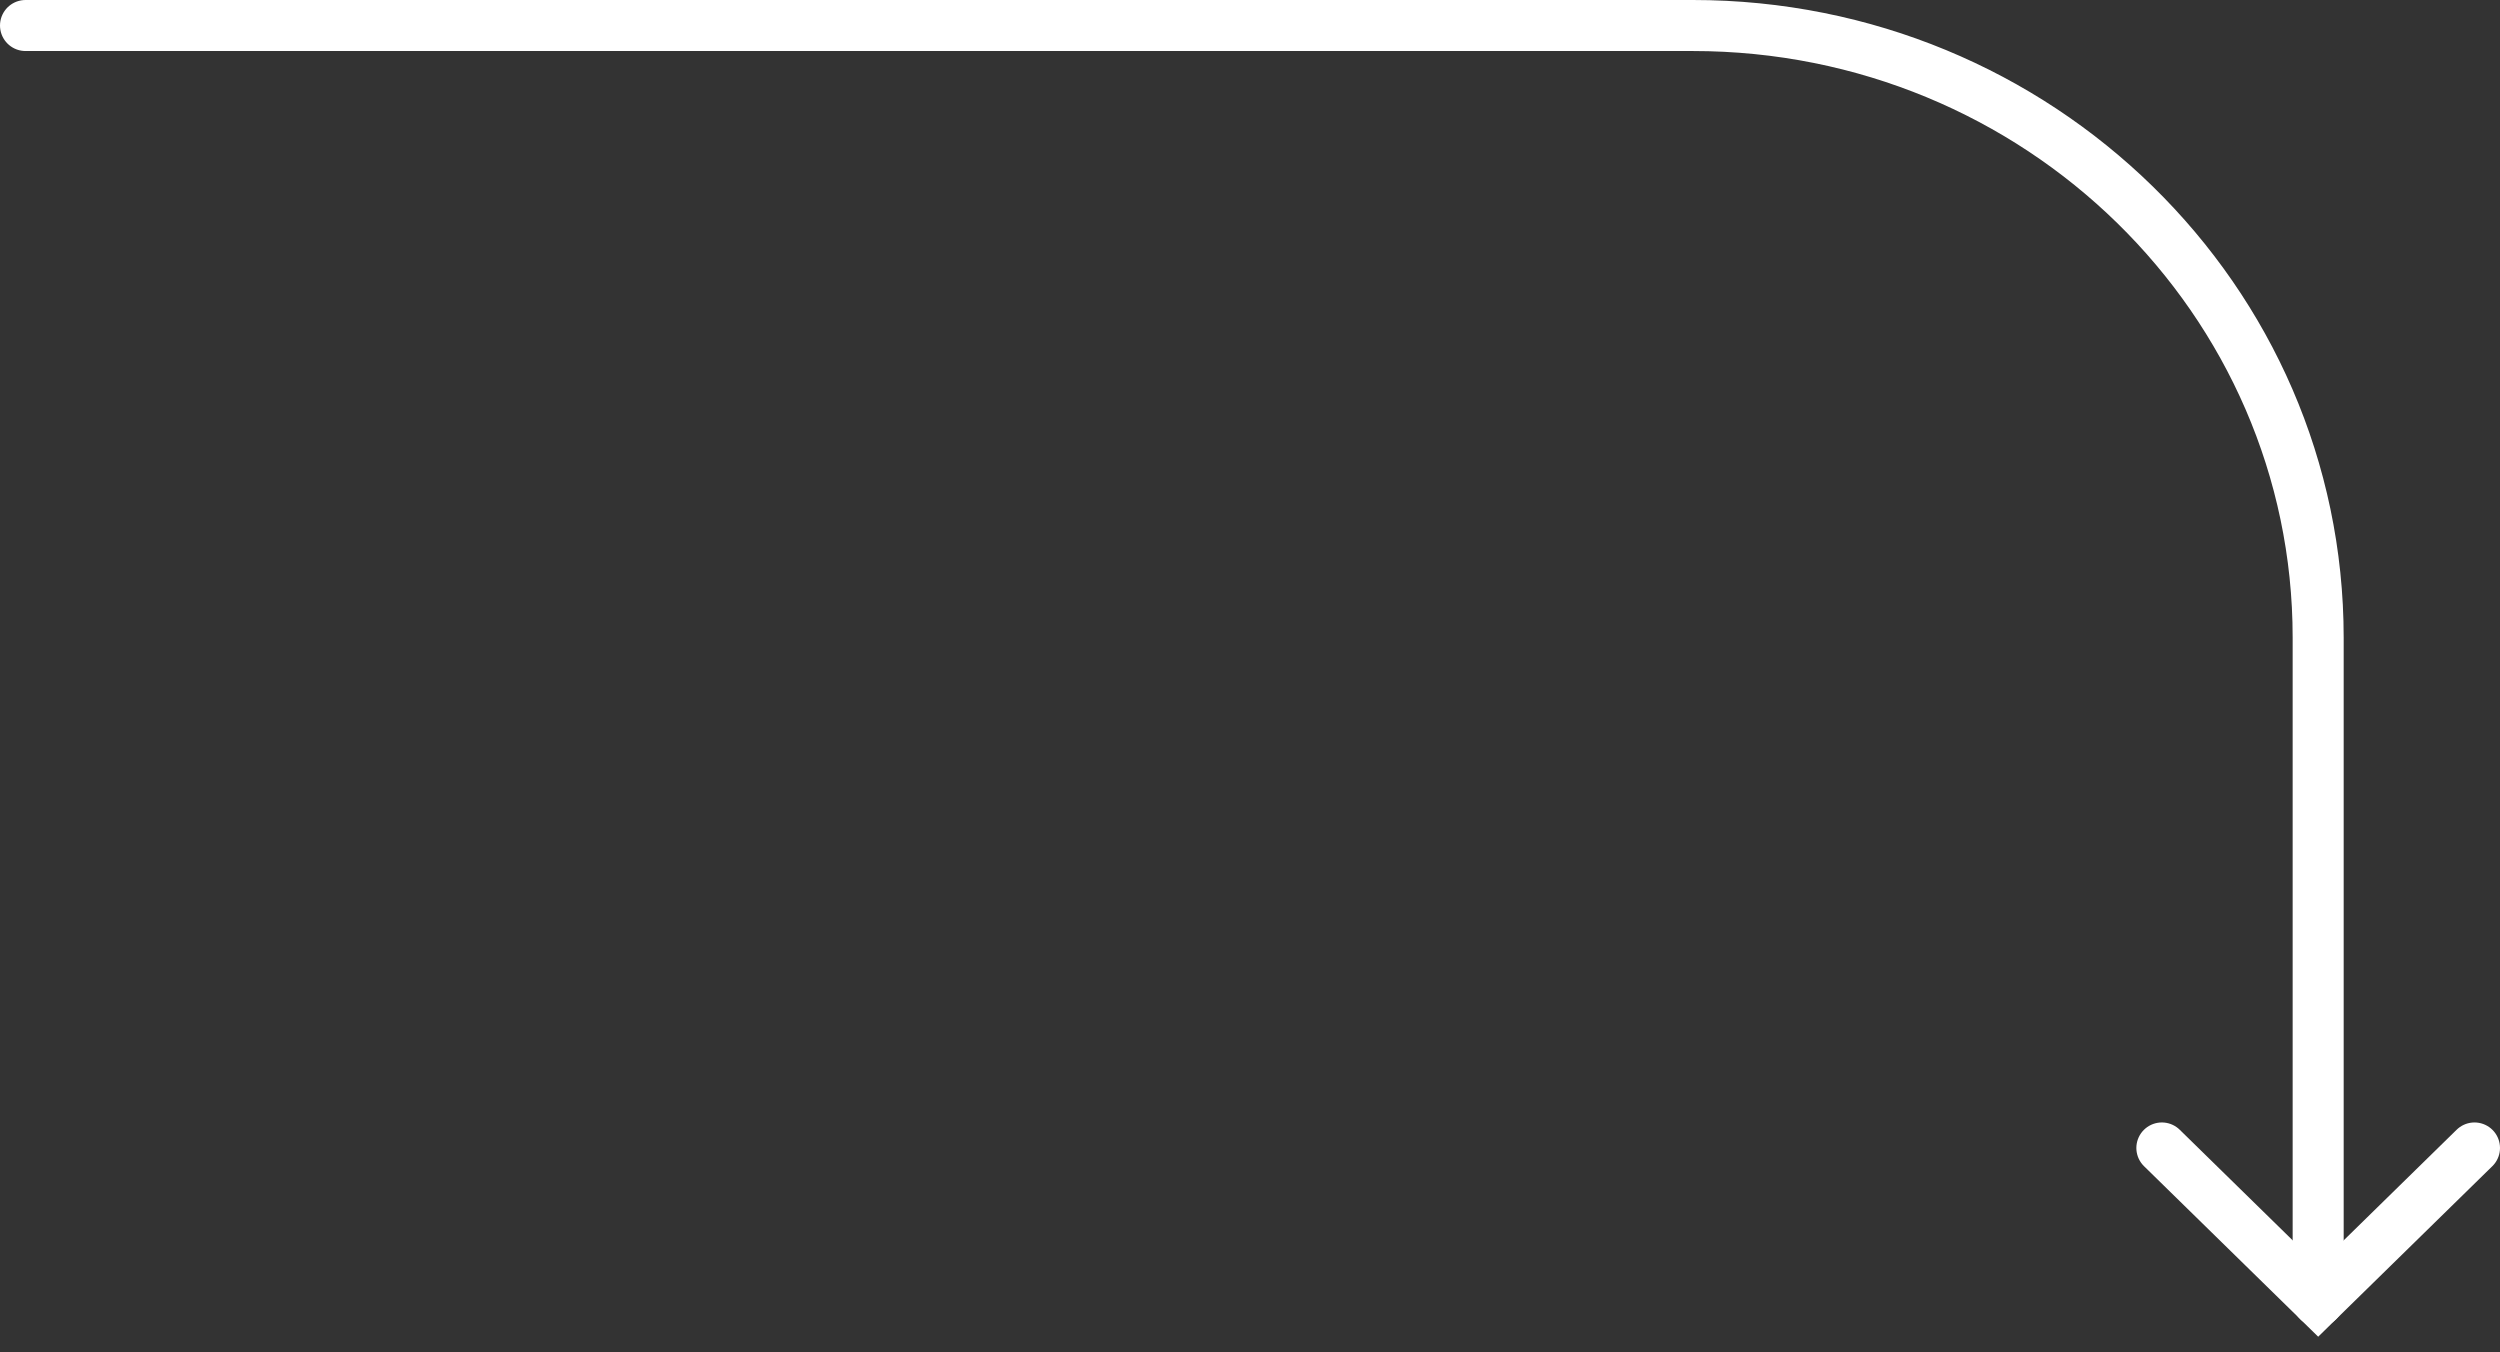 <svg width="98" height="53" viewBox="0 0 98 53" version="1.1" xmlns="http://www.w3.org/2000/svg" xmlns:xlink="http://www.w3.org/1999/xlink">
<rect x="0" y="0" width="98" height="53" fill="#333333" stroke="none"/>
<g id="Canvas" fill="none">
<g id="add_home_arrow">
<g id="Group">
<g id="Vector">
<path d="M 0 50L 65.359 50C 78.898 50 89.872 39.258 89.872 26.007L 89.872 0" stroke-width="2" stroke-linecap="round" transform="translate(1 51) scale(1 -1)" stroke="white"/>
</g>
<g id="Vector_2">
<path d="M 0 6L 6.128 0L 12.255 6" stroke-width="2" stroke-linecap="round" transform="translate(84.745 51) scale(1 -1)" stroke="white"/>
</g>
</g>
</g>
</g>
</svg>

